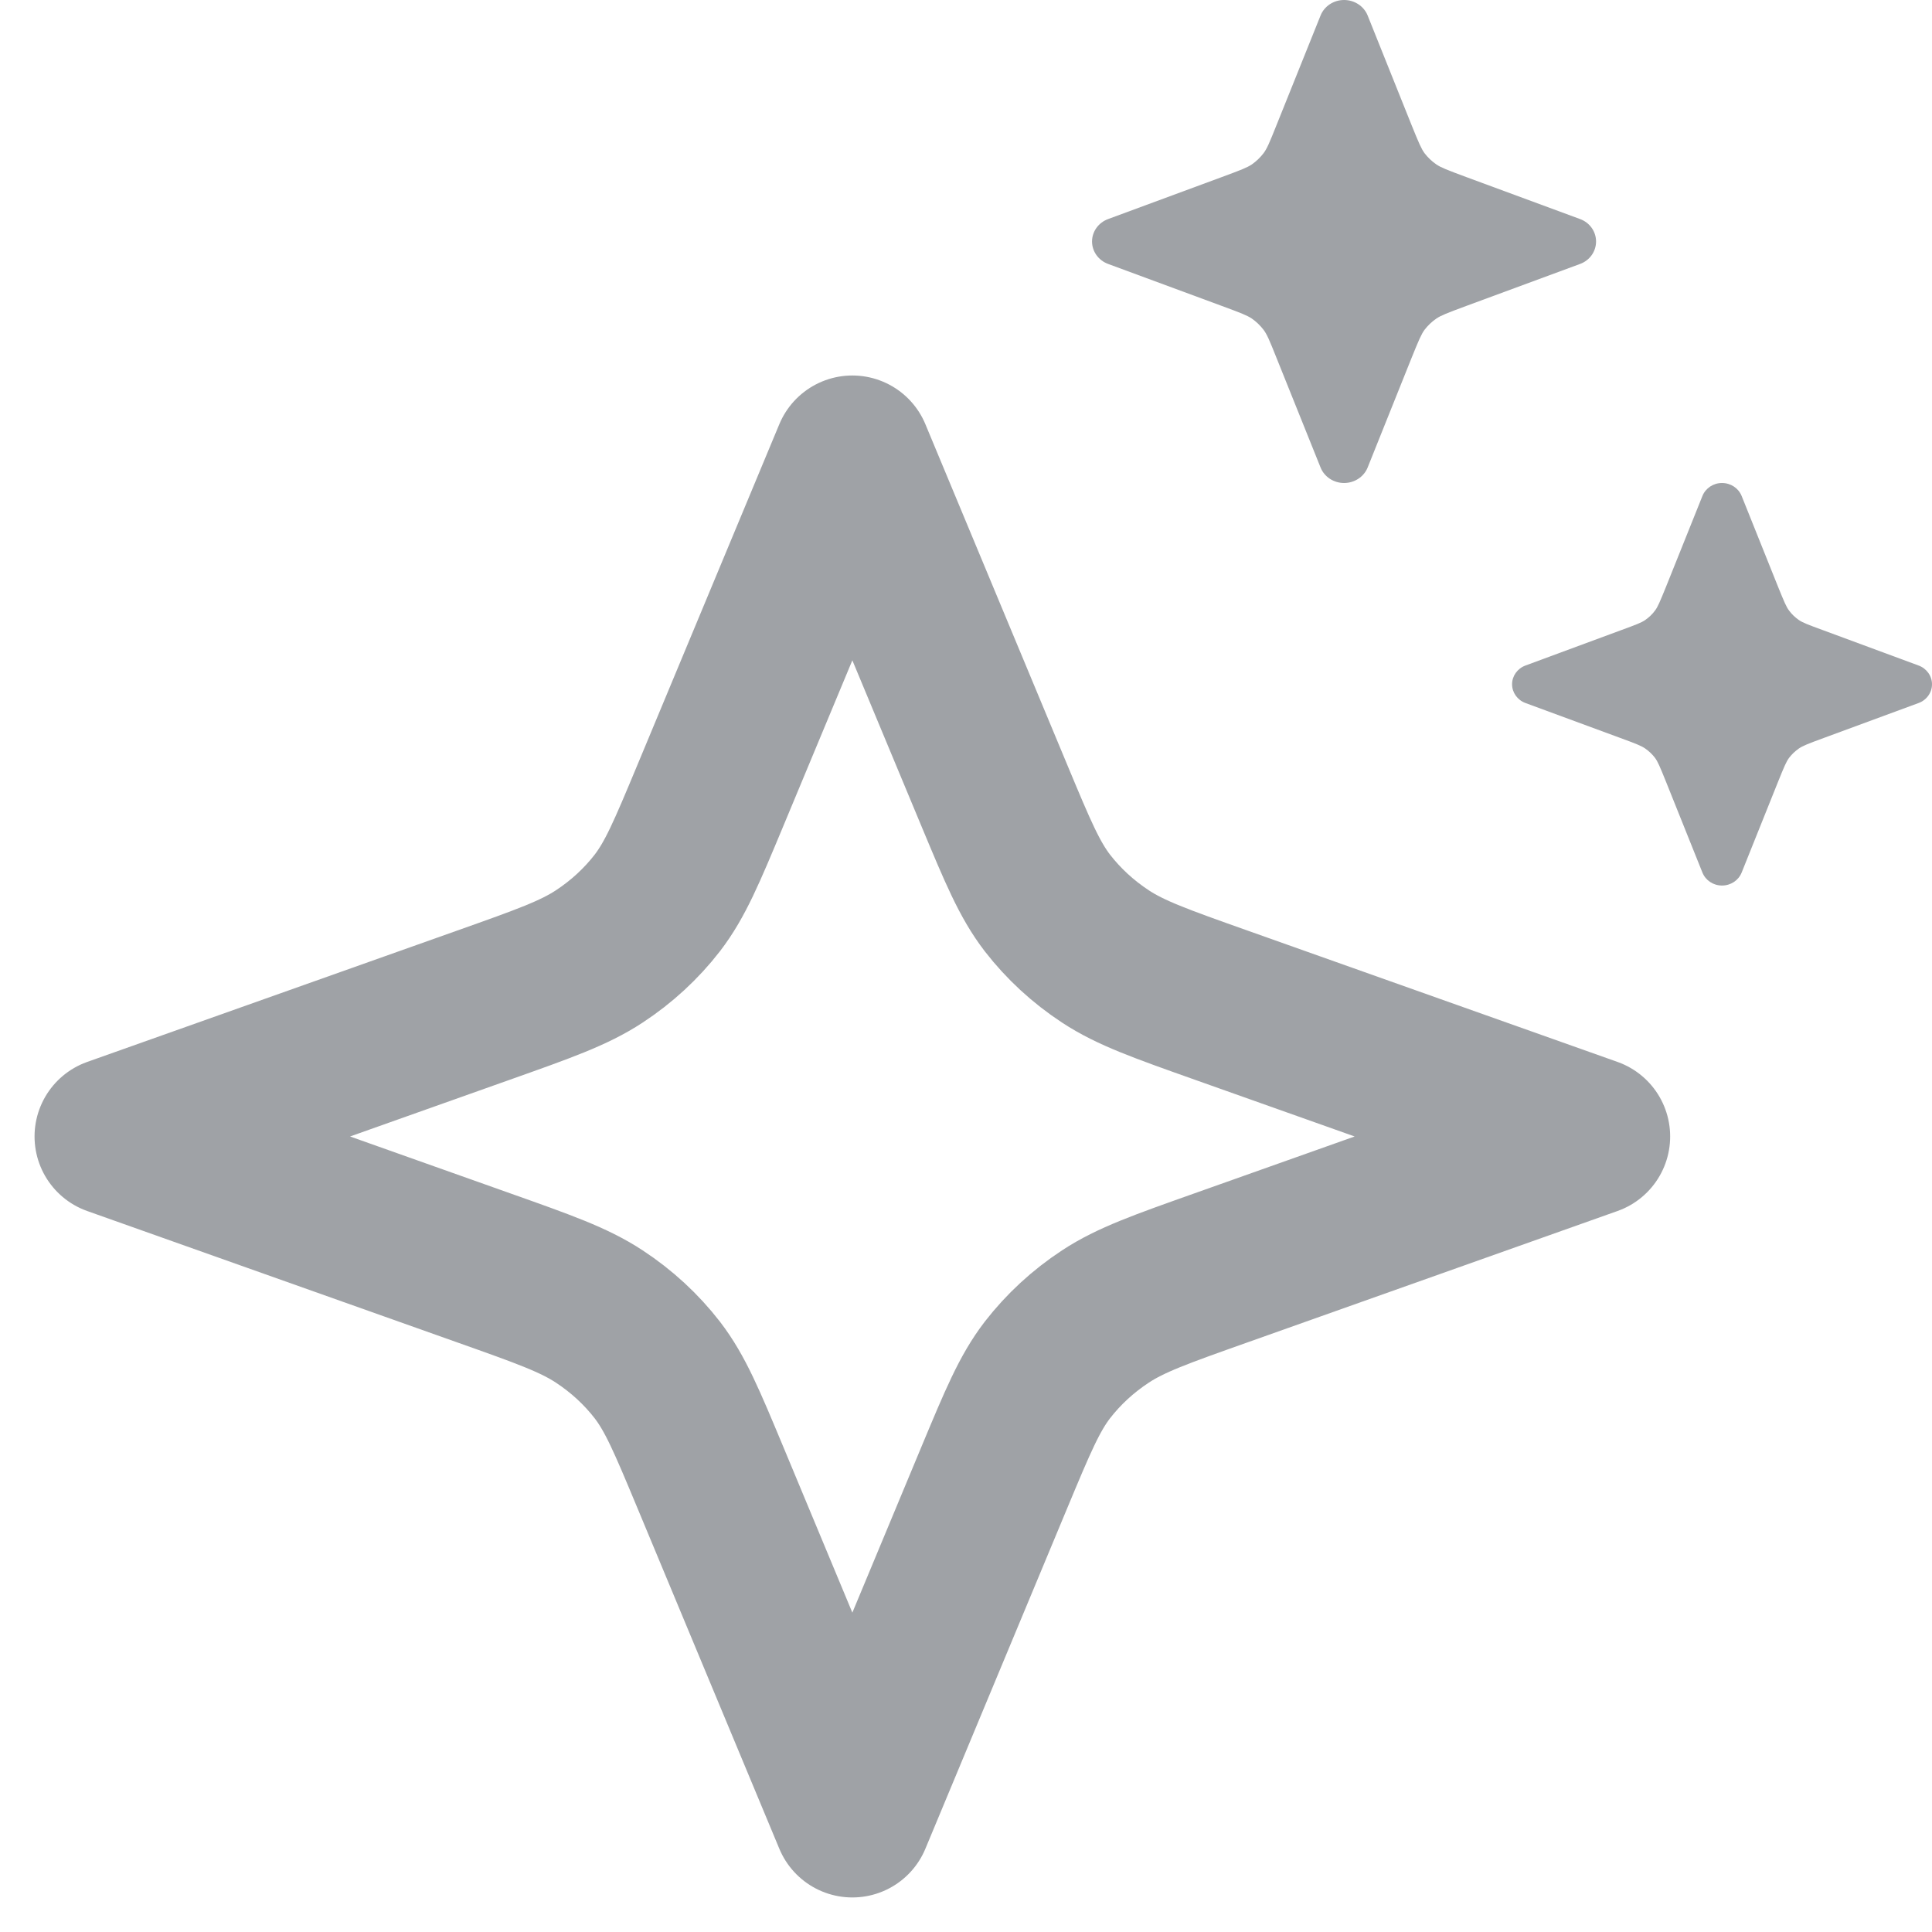 <svg width="17" height="17" viewBox="0 0 17 17" fill="none" xmlns="http://www.w3.org/2000/svg">
<path d="M7.5 4L8.752 7.006C8.956 7.495 9.058 7.739 9.216 7.945C9.357 8.127 9.529 8.286 9.727 8.416C9.949 8.562 10.214 8.656 10.744 8.844L14 10L10.744 11.156C10.214 11.344 9.949 11.438 9.727 11.584C9.529 11.714 9.357 11.873 9.216 12.055C9.058 12.261 8.956 12.505 8.752 12.994L7.5 16L6.248 12.994C6.044 12.505 5.942 12.261 5.784 12.055C5.643 11.873 5.471 11.714 5.273 11.584C5.051 11.438 4.786 11.344 4.256 11.156L1 10L4.256 8.844C4.786 8.656 5.051 8.562 5.273 8.416C5.471 8.286 5.643 8.127 5.784 7.945C5.942 7.739 6.044 7.495 6.248 7.006L7.5 4Z" stroke="#9FA2A6" stroke-width="1.392" stroke-linecap="round" stroke-linejoin="round"/>
<path d="M15.325 4.364C15.297 4.295 15.229 4.25 15.152 4.25C15.076 4.25 15.008 4.295 14.98 4.364L14.66 5.162C14.604 5.3 14.587 5.34 14.563 5.372C14.539 5.405 14.509 5.433 14.476 5.456C14.442 5.479 14.401 5.495 14.256 5.548L13.423 5.856C13.352 5.882 13.305 5.948 13.305 6.021C13.305 6.094 13.352 6.16 13.423 6.186L14.256 6.493C14.401 6.546 14.442 6.563 14.476 6.586C14.509 6.609 14.539 6.637 14.563 6.669C14.587 6.702 14.604 6.741 14.66 6.88L14.98 7.678C15.008 7.747 15.076 7.792 15.152 7.792C15.229 7.792 15.297 7.747 15.325 7.678L15.645 6.88C15.701 6.741 15.718 6.702 15.742 6.669C15.766 6.637 15.796 6.609 15.829 6.586C15.863 6.563 15.904 6.546 16.049 6.493L16.882 6.186C16.953 6.16 17 6.094 17 6.021C17 5.948 16.953 5.882 16.882 5.856L16.049 5.548C15.904 5.495 15.863 5.479 15.829 5.456C15.796 5.433 15.766 5.405 15.742 5.372C15.718 5.34 15.701 5.3 15.645 5.162L15.325 4.364Z" fill="#9FA2A6"/>
<path d="M12.034 0.136C12.001 0.054 11.918 0 11.827 0C11.735 0 11.653 0.054 11.62 0.136L11.235 1.094C11.169 1.26 11.148 1.308 11.119 1.347C11.09 1.385 11.055 1.419 11.015 1.447C10.974 1.474 10.925 1.494 10.751 1.558L9.752 1.927C9.666 1.958 9.609 2.037 9.609 2.125C9.609 2.213 9.666 2.292 9.752 2.323L10.751 2.692C10.925 2.756 10.974 2.776 11.015 2.803C11.055 2.831 11.09 2.865 11.119 2.903C11.148 2.942 11.169 2.99 11.235 3.156L11.62 4.114C11.653 4.196 11.735 4.25 11.827 4.25C11.918 4.25 12.001 4.196 12.034 4.114L12.418 3.156C12.485 2.99 12.506 2.942 12.534 2.903C12.563 2.865 12.598 2.831 12.639 2.803C12.679 2.776 12.729 2.756 12.902 2.692L13.902 2.323C13.988 2.292 14.044 2.213 14.044 2.125C14.044 2.037 13.988 1.958 13.902 1.927L12.902 1.558C12.729 1.494 12.679 1.474 12.639 1.447C12.598 1.419 12.563 1.385 12.534 1.347C12.506 1.308 12.485 1.26 12.418 1.094L12.034 0.136Z" fill="#9FA2A6"/>
</svg>
